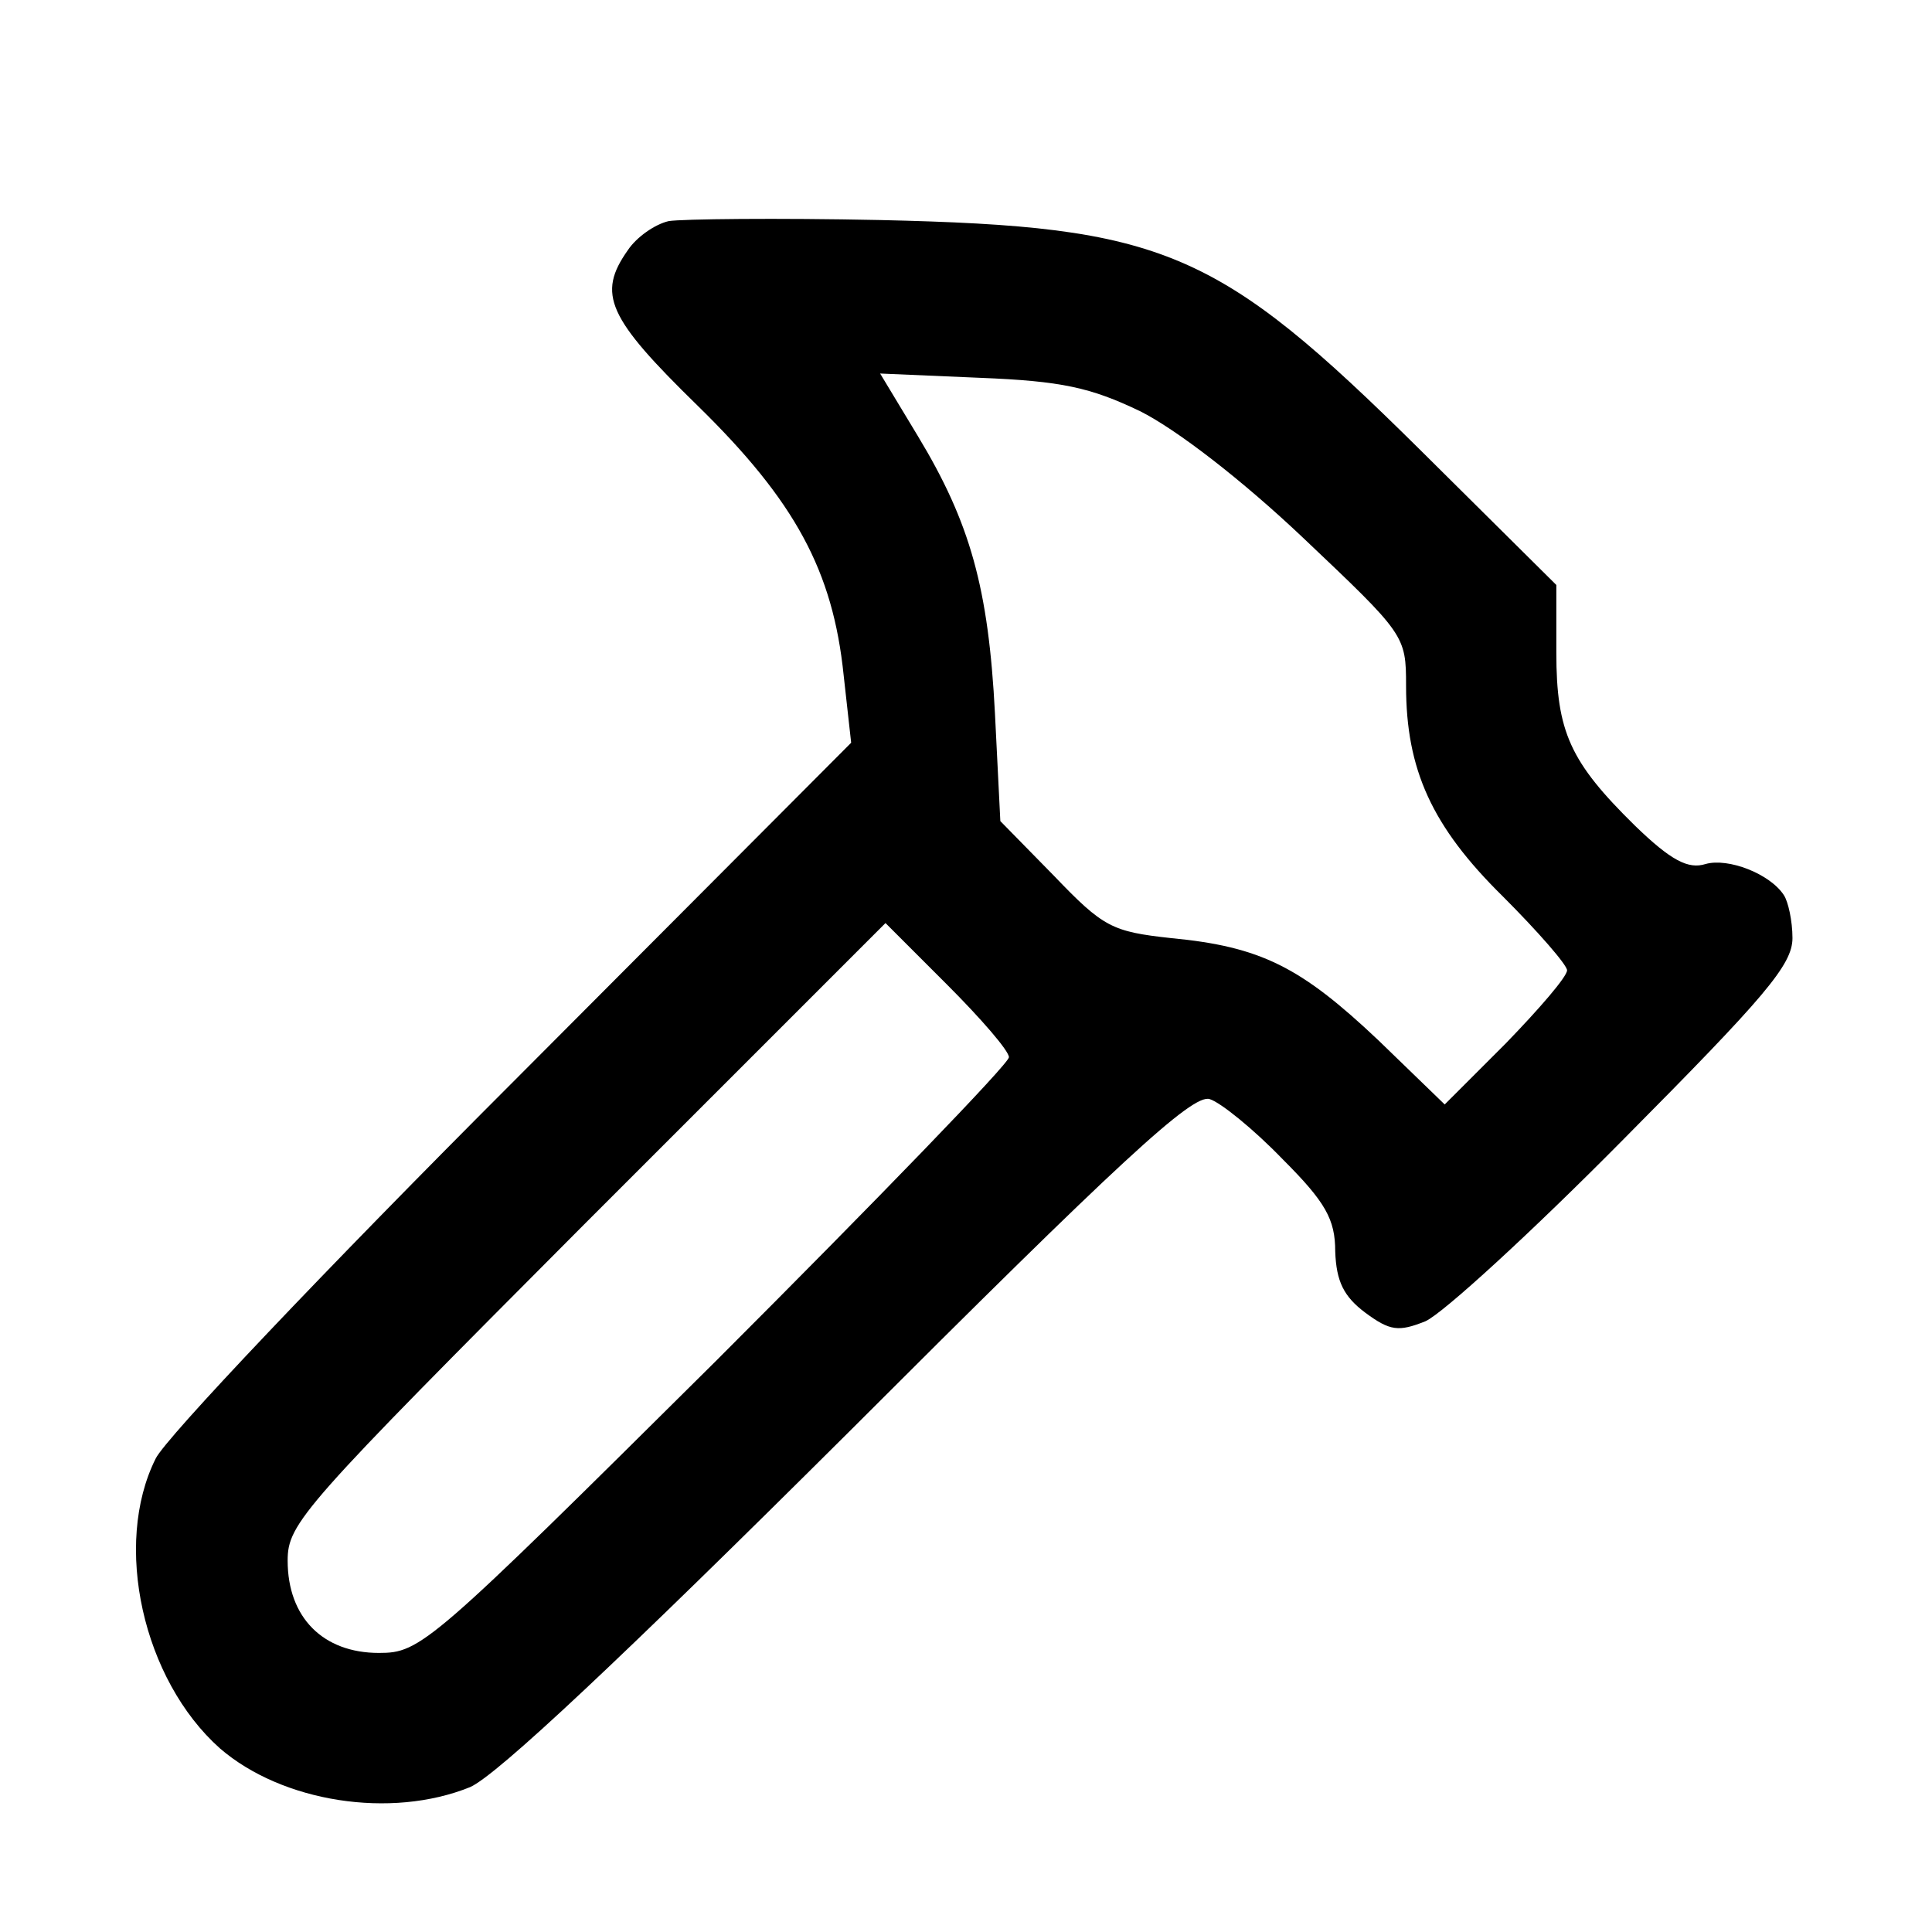 <?xml version="1.0" standalone="no"?>
<!DOCTYPE svg PUBLIC "-//W3C//DTD SVG 20010904//EN"
 "http://www.w3.org/TR/2001/REC-SVG-20010904/DTD/svg10.dtd">
<svg version="1.0" xmlns="http://www.w3.org/2000/svg"
 width="180pt" height="180pt" viewBox="0 0 180 180"
 preserveAspectRatio="xMidYMid meet">

<g transform="translate(0,180) scale(0.1,-0.1)"
fill="#000000" stroke="none">
<path d="M623 1594 c-13 -3 -30 -15 -38 -27 -29 -41 -19 -63 65 -145 91 -89
126 -154 136 -251 l7 -63 -315 -316 c-174 -174 -324 -332 -333 -351 -40 -80
-12 -206 60 -270 58 -50 159 -66 233 -36 25 11 141 120 353 331 252 252 320
315 336 310 10 -3 41 -28 68 -56 40 -40 49 -56 49 -86 1 -28 8 -42 28 -57 23
-17 31 -18 56 -8 16 7 99 83 185 170 131 132 157 162 157 187 0 16 -4 34 -8
40 -13 20 -52 35 -73 29 -16 -5 -32 3 -66 36 -60 59 -73 87 -73 161 l0 63
-127 126 c-189 187 -238 208 -503 214 -96 2 -185 1 -197 -1z m439 -177 c34
-17 95 -64 152 -118 95 -90 96 -91 96 -138 0 -78 24 -131 90 -196 33 -33 60
-64 60 -69 0 -6 -26 -36 -57 -68 l-57 -57 -62 60 c-72 68 -109 87 -193 95 -55
6 -63 10 -109 58 l-50 51 -5 100 c-6 117 -23 178 -72 259 l-35 58 93 -4 c76
-3 103 -9 149 -31z m-122 -602 c0 -6 -123 -133 -273 -283 -267 -265 -275 -272
-314 -272 -52 0 -85 33 -85 86 0 35 14 50 278 315 l279 279 57 -57 c32 -32 58
-62 58 -68z"/>
</g>
</svg>
